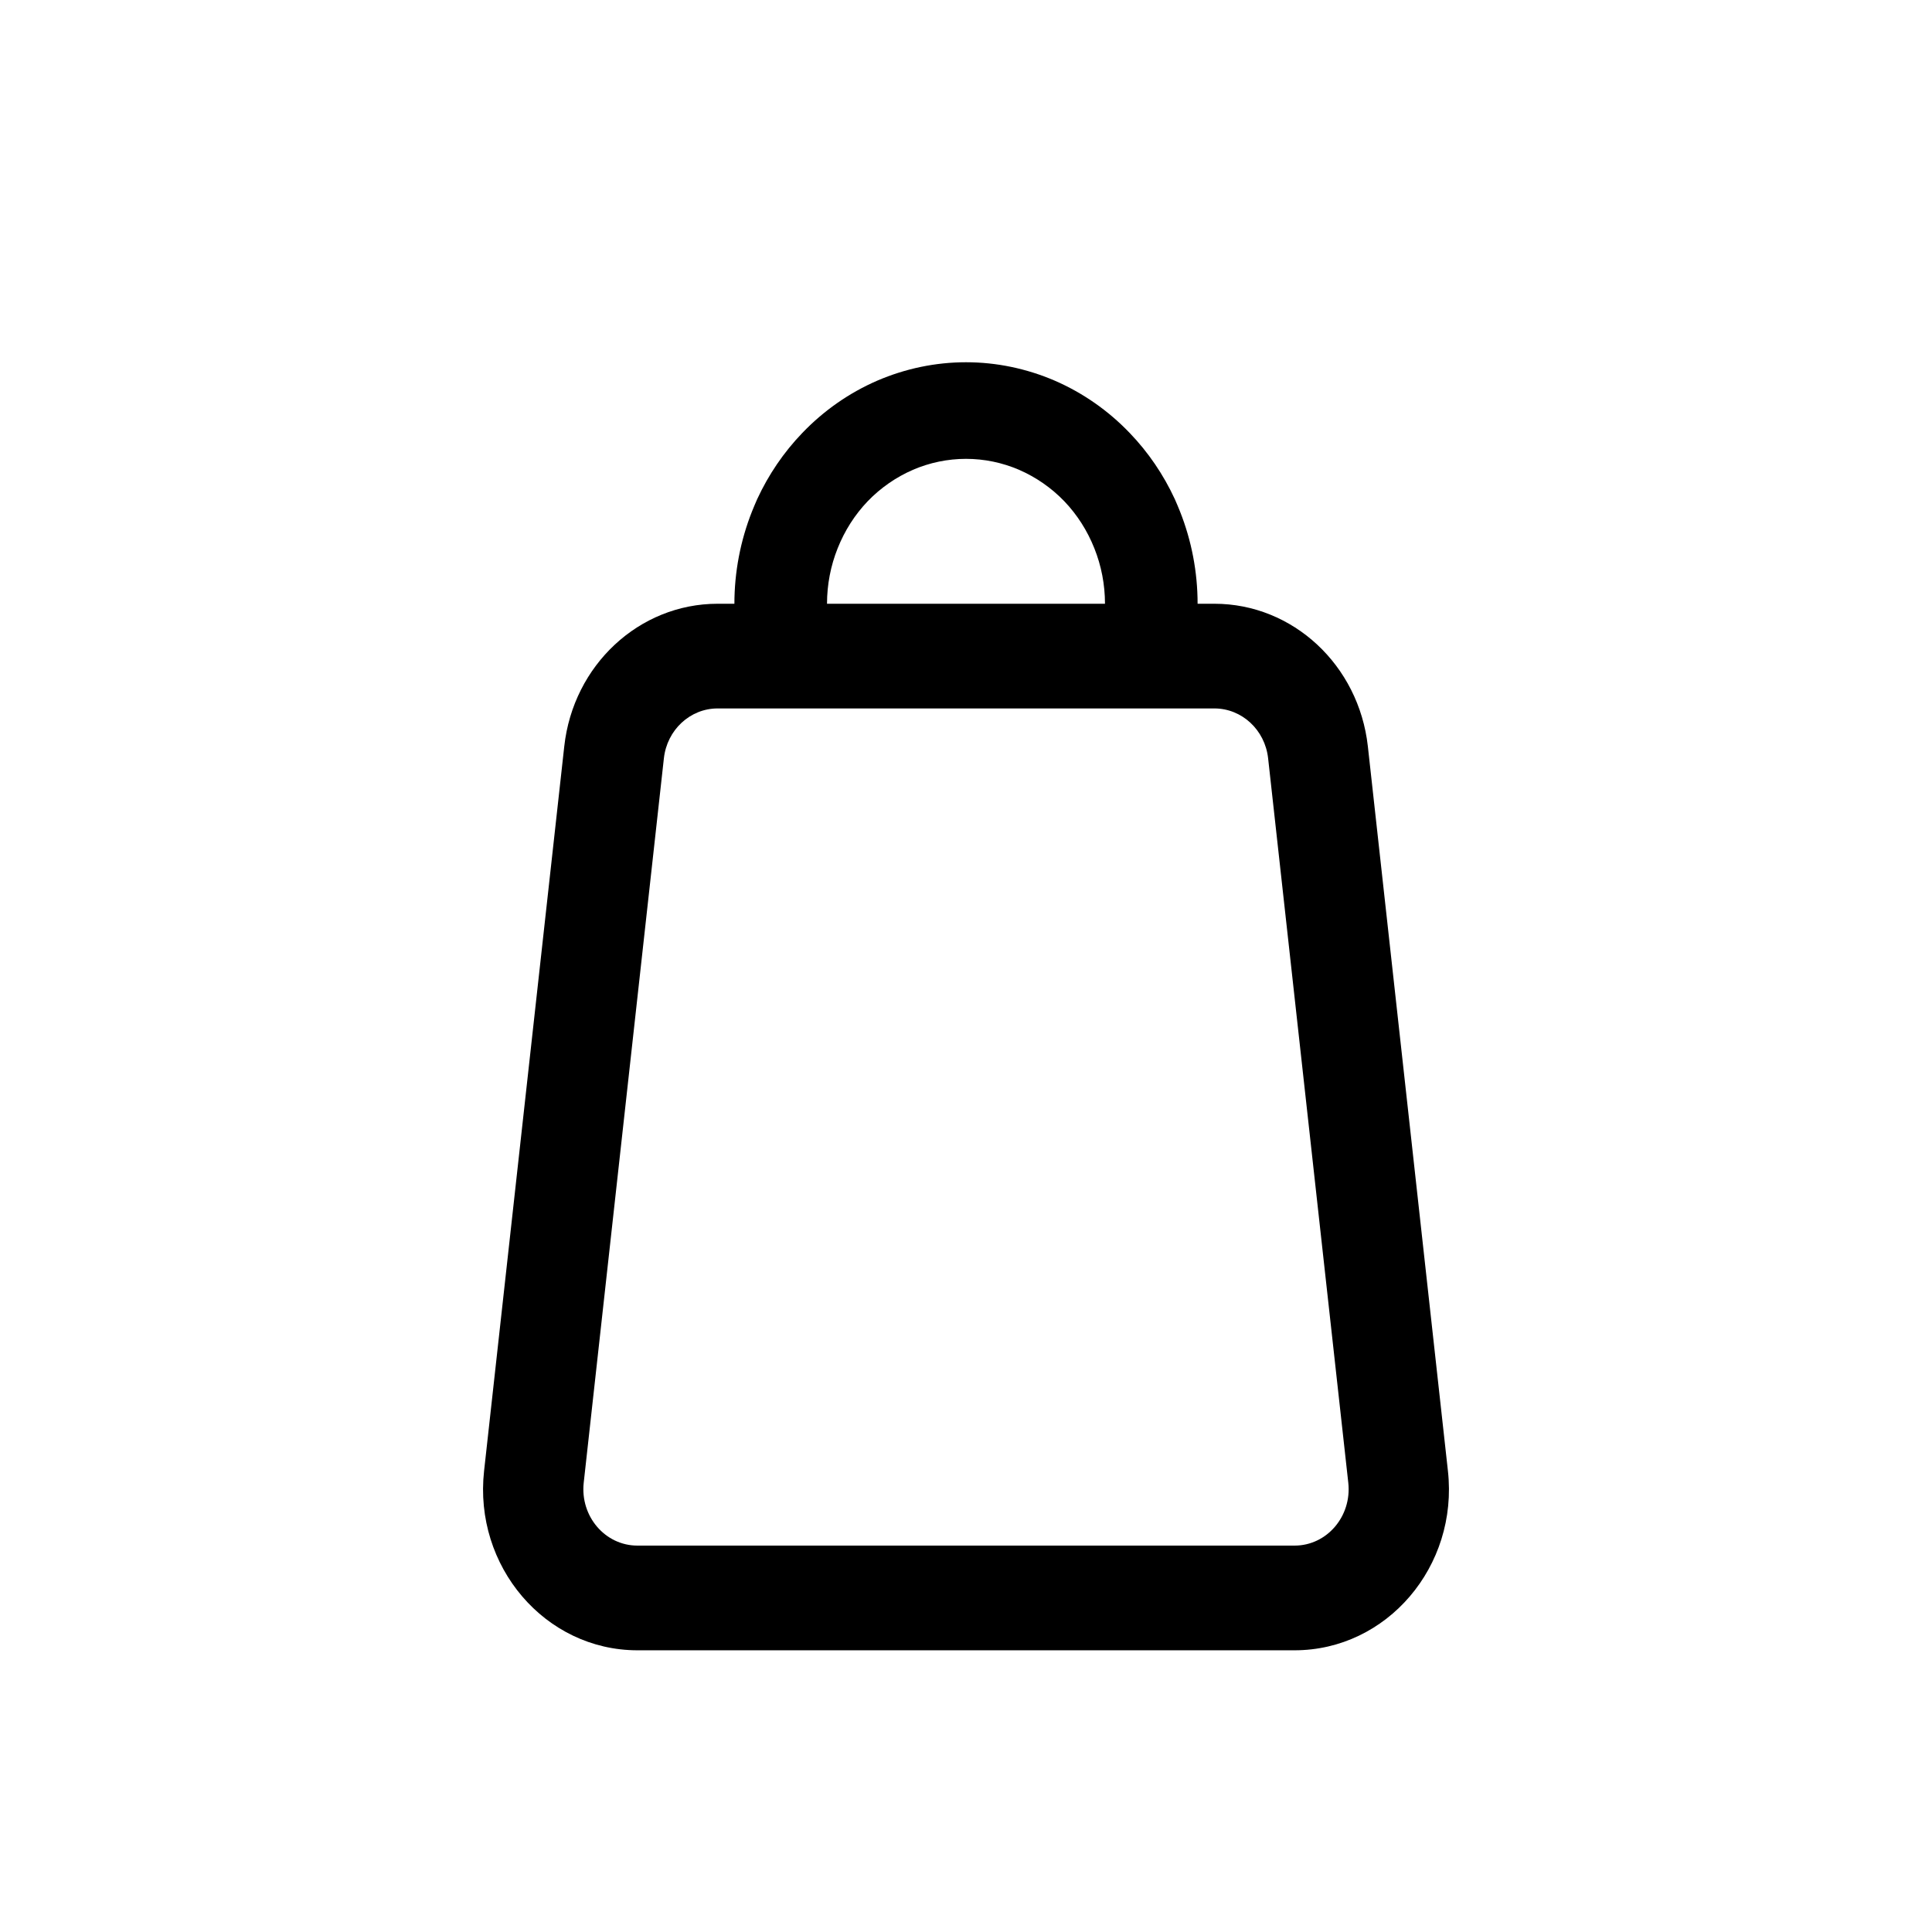 <svg width="16" height="16" viewBox="0 0 16 16" fill="none" xmlns="http://www.w3.org/2000/svg">
<path fill-rule="evenodd" clip-rule="evenodd" d="M6.228 4.235C6.132 4.477 6.082 4.737 6.082 5L5.943 5C5.293 5 4.747 5.508 4.673 6.181L4.009 12.181C3.921 12.972 4.515 13.667 5.279 13.667H10.721C11.485 13.667 12.079 12.972 11.991 12.181L11.328 6.181C11.253 5.508 10.707 5 10.057 5L9.918 5C9.918 4.737 9.868 4.477 9.772 4.235C9.758 4.2 9.744 4.167 9.729 4.133C9.635 3.93 9.509 3.745 9.356 3.586C9.178 3.4 8.967 3.253 8.734 3.152C8.501 3.052 8.252 3 8 3C7.748 3 7.499 3.052 7.266 3.152C7.033 3.253 6.822 3.4 6.644 3.586C6.491 3.745 6.365 3.93 6.271 4.133C6.256 4.167 6.242 4.2 6.228 4.235ZM6.937 4.541C6.879 4.686 6.849 4.842 6.849 5L9.151 5C9.151 4.842 9.121 4.686 9.063 4.541C9.005 4.395 8.921 4.263 8.814 4.151C8.707 4.04 8.58 3.952 8.44 3.891C8.301 3.831 8.151 3.8 8 3.8C7.849 3.8 7.699 3.831 7.56 3.891C7.42 3.952 7.293 4.04 7.186 4.151C7.079 4.263 6.995 4.395 6.937 4.541ZM5.943 5.867H10.057C10.284 5.867 10.476 6.044 10.502 6.28L11.166 12.28C11.196 12.557 10.989 12.8 10.721 12.8H5.279C5.011 12.8 4.804 12.557 4.834 12.28L5.498 6.28C5.524 6.044 5.716 5.867 5.943 5.867Z" fill="black"/>
</svg>

